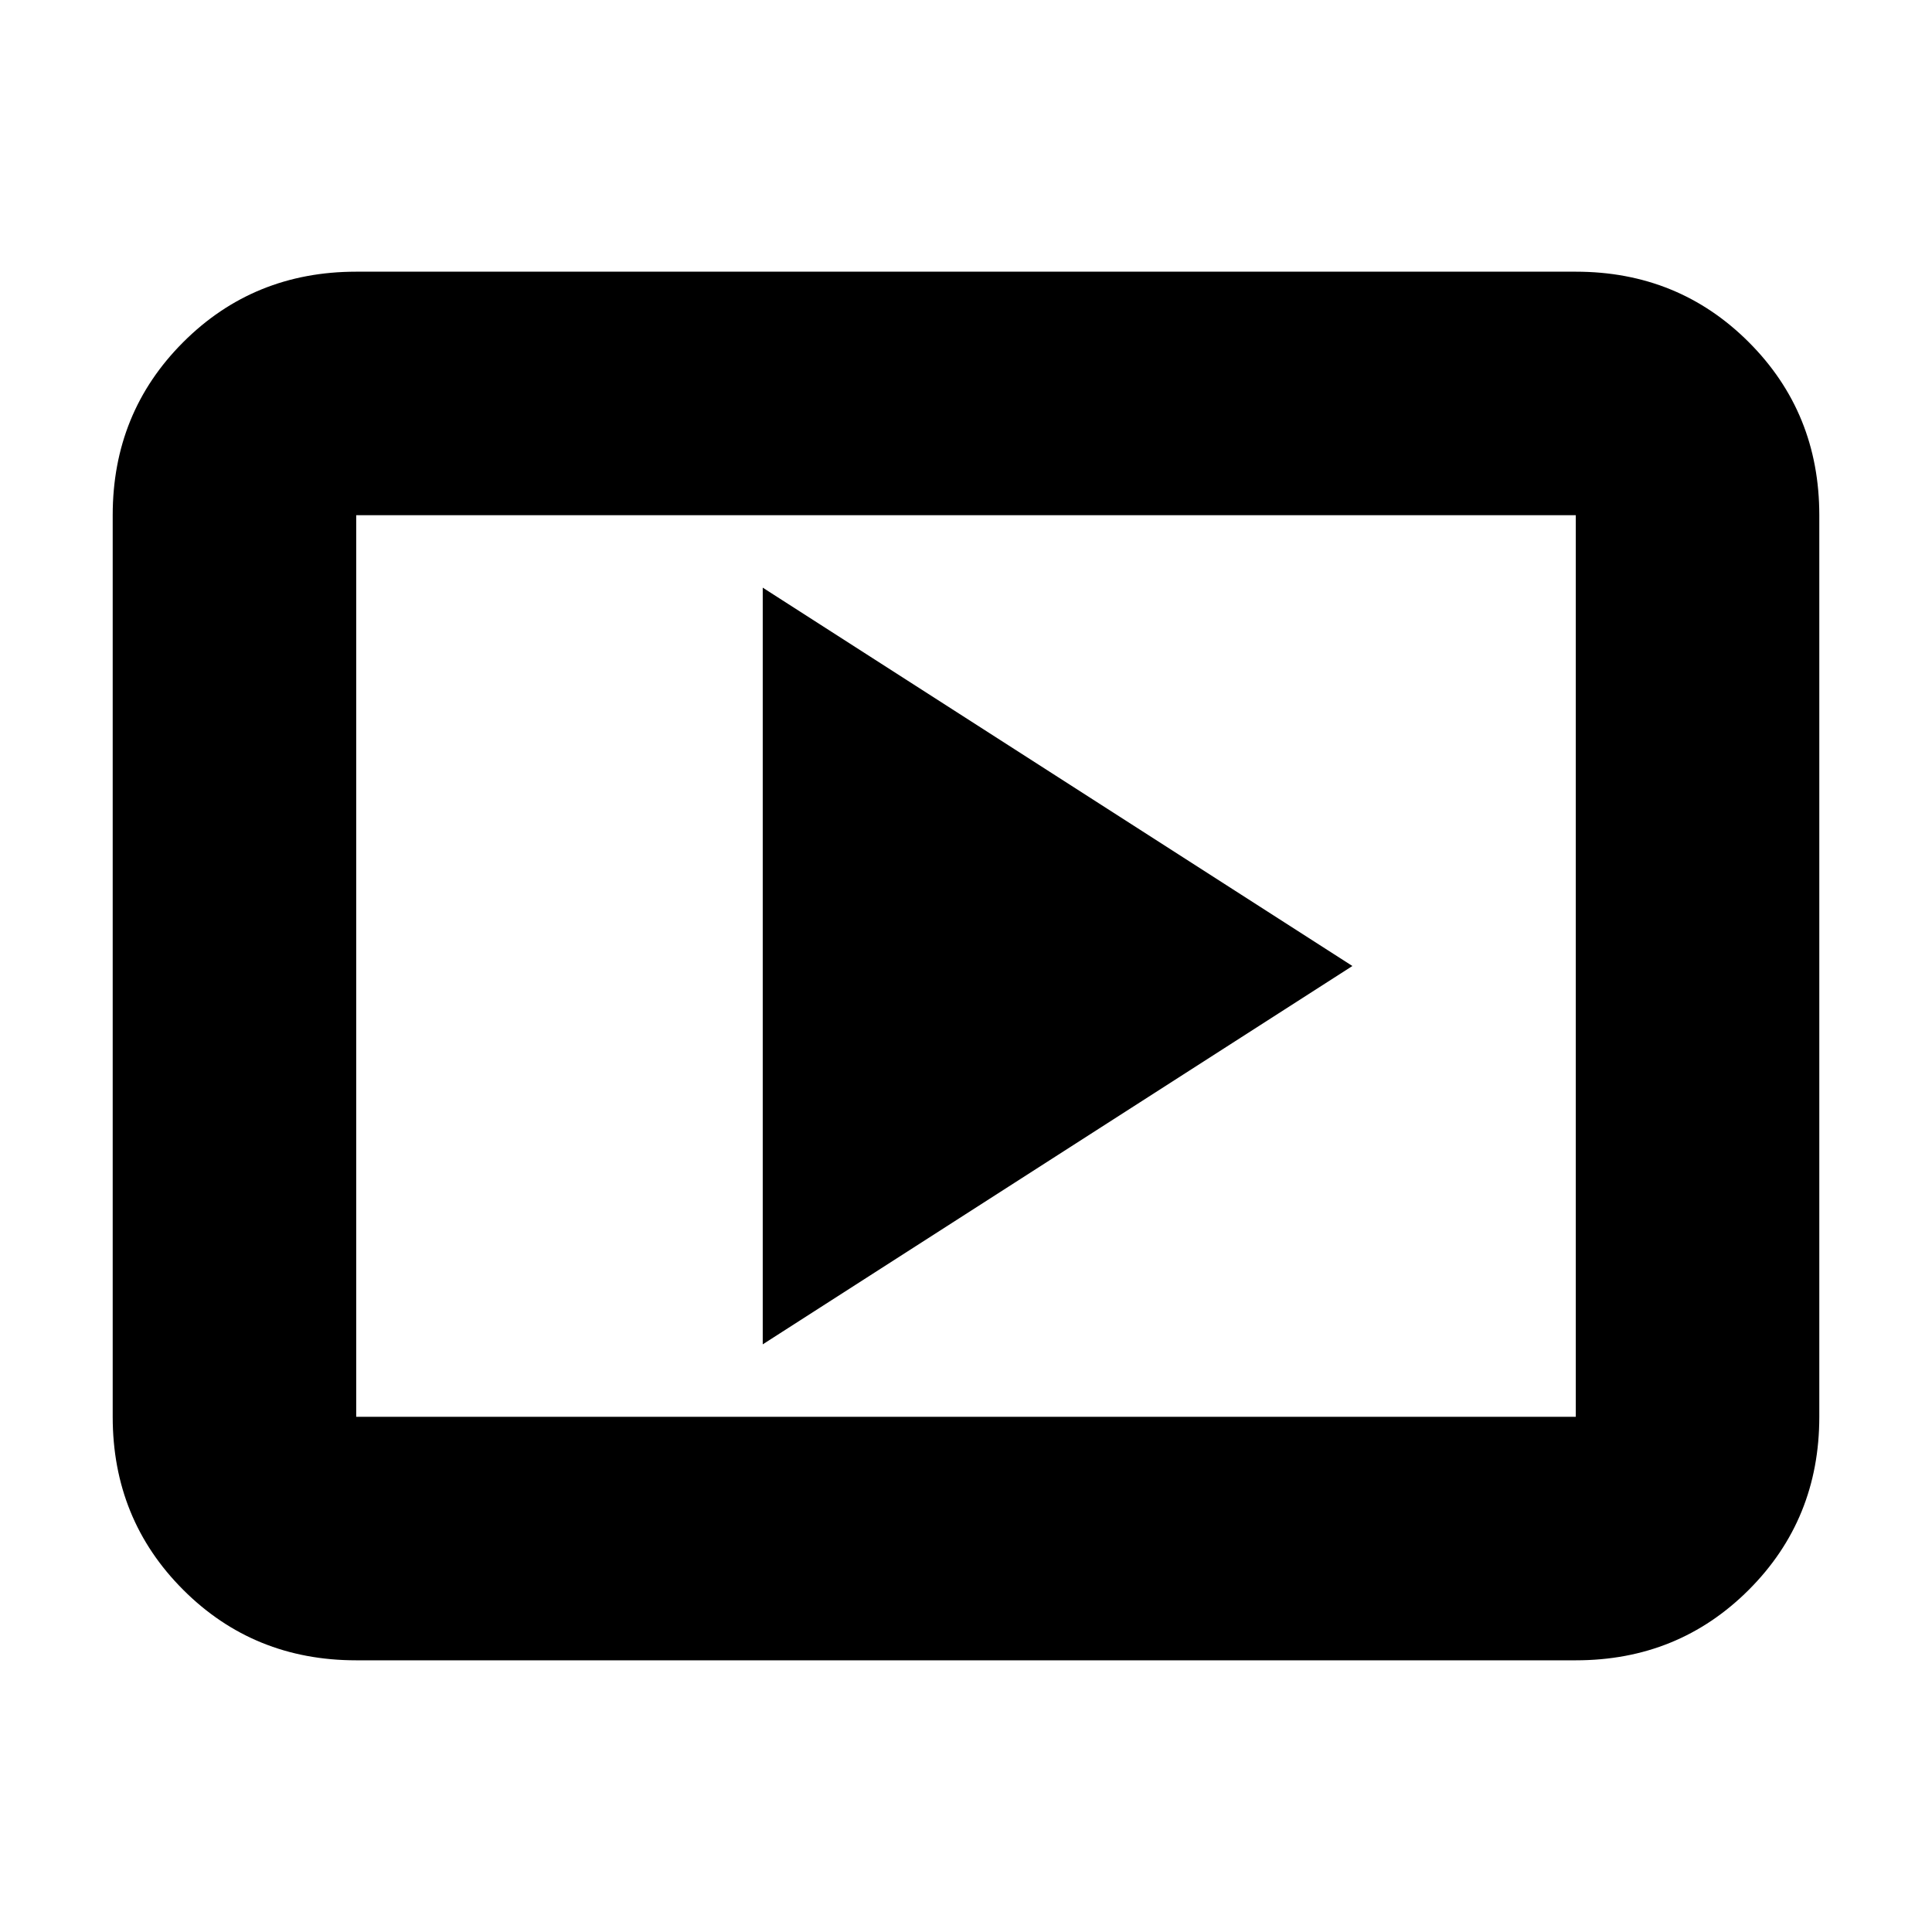 <svg xmlns="http://www.w3.org/2000/svg" height="24" viewBox="0 -960 960 960" width="24"><path d="m379-292 293-188-293-188v376ZM177-135q-50.94 0-85.97-35.03T56-256v-448q0-50.94 35.03-85.97T177-825h606q50.94 0 85.97 35.03T904-704v448q0 50.94-35.03 85.97T783-135H177Zm0-121h606v-448H177v448Zm0 0v-448 448Z"/></svg>